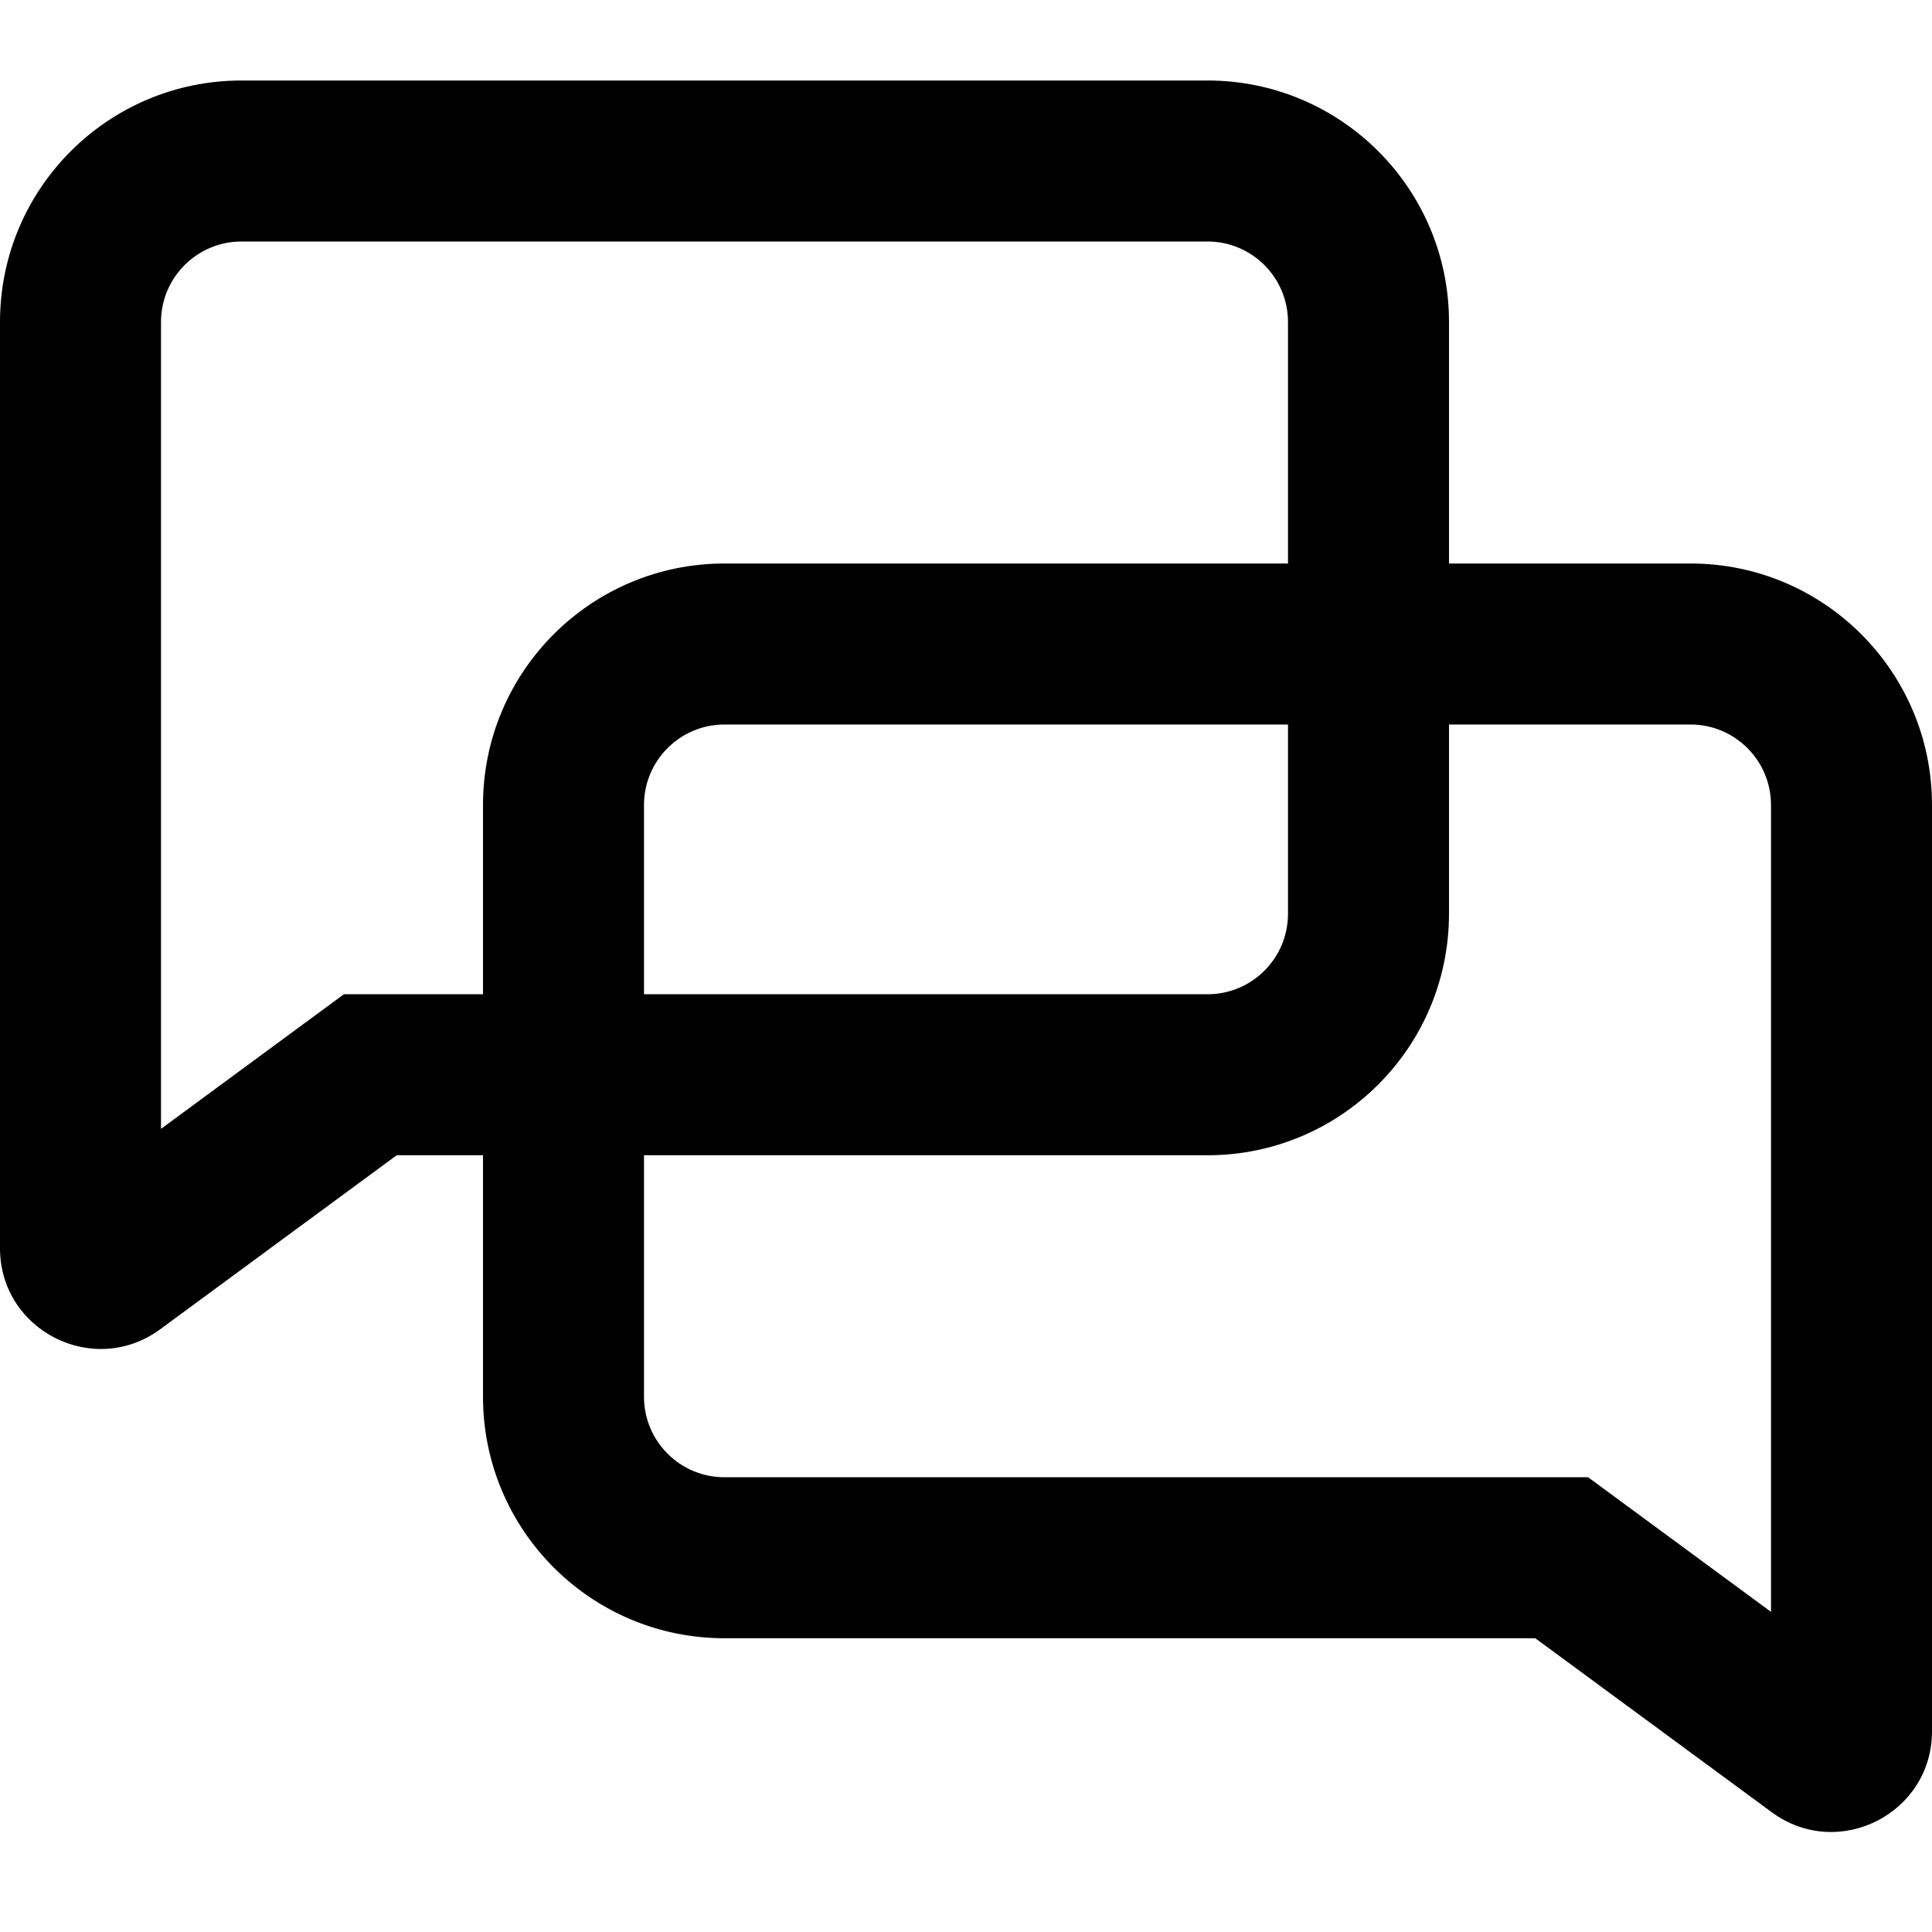 <svg width="24" height="24" viewBox="0 0 24 24" fill="none" xmlns="http://www.w3.org/2000/svg">
<path fill-rule="evenodd" clip-rule="evenodd" d="M15 1C16.657 1 18 2.343 18 4V7H21C22.657 7 24 8.343 24 10V21.506C24 22.53 22.835 23.12 22.009 22.512L19.072 20.351H9C7.343 20.351 6 19.008 6 17.351V14.351H4.928L1.991 16.512C1.165 17.12 0 16.53 0 15.506V4C0 2.343 1.343 1 3 1H15ZM8 14.351V17.351C8 17.904 8.448 18.351 9 18.351H19.728L22 20.023V10C22 9.448 21.552 9 21 9H18V11.351C18 13.008 16.657 14.351 15 14.351H8ZM16 9V11.351C16 11.904 15.552 12.351 15 12.351H8V10C8 9.448 8.448 9 9 9H16ZM16 7H9C7.343 7 6 8.343 6 10V12.351H4.272L2 14.023V4C2 3.448 2.448 3 3 3H15C15.552 3 16 3.448 16 4V7Z" fill="currentColor"/>
</svg>
